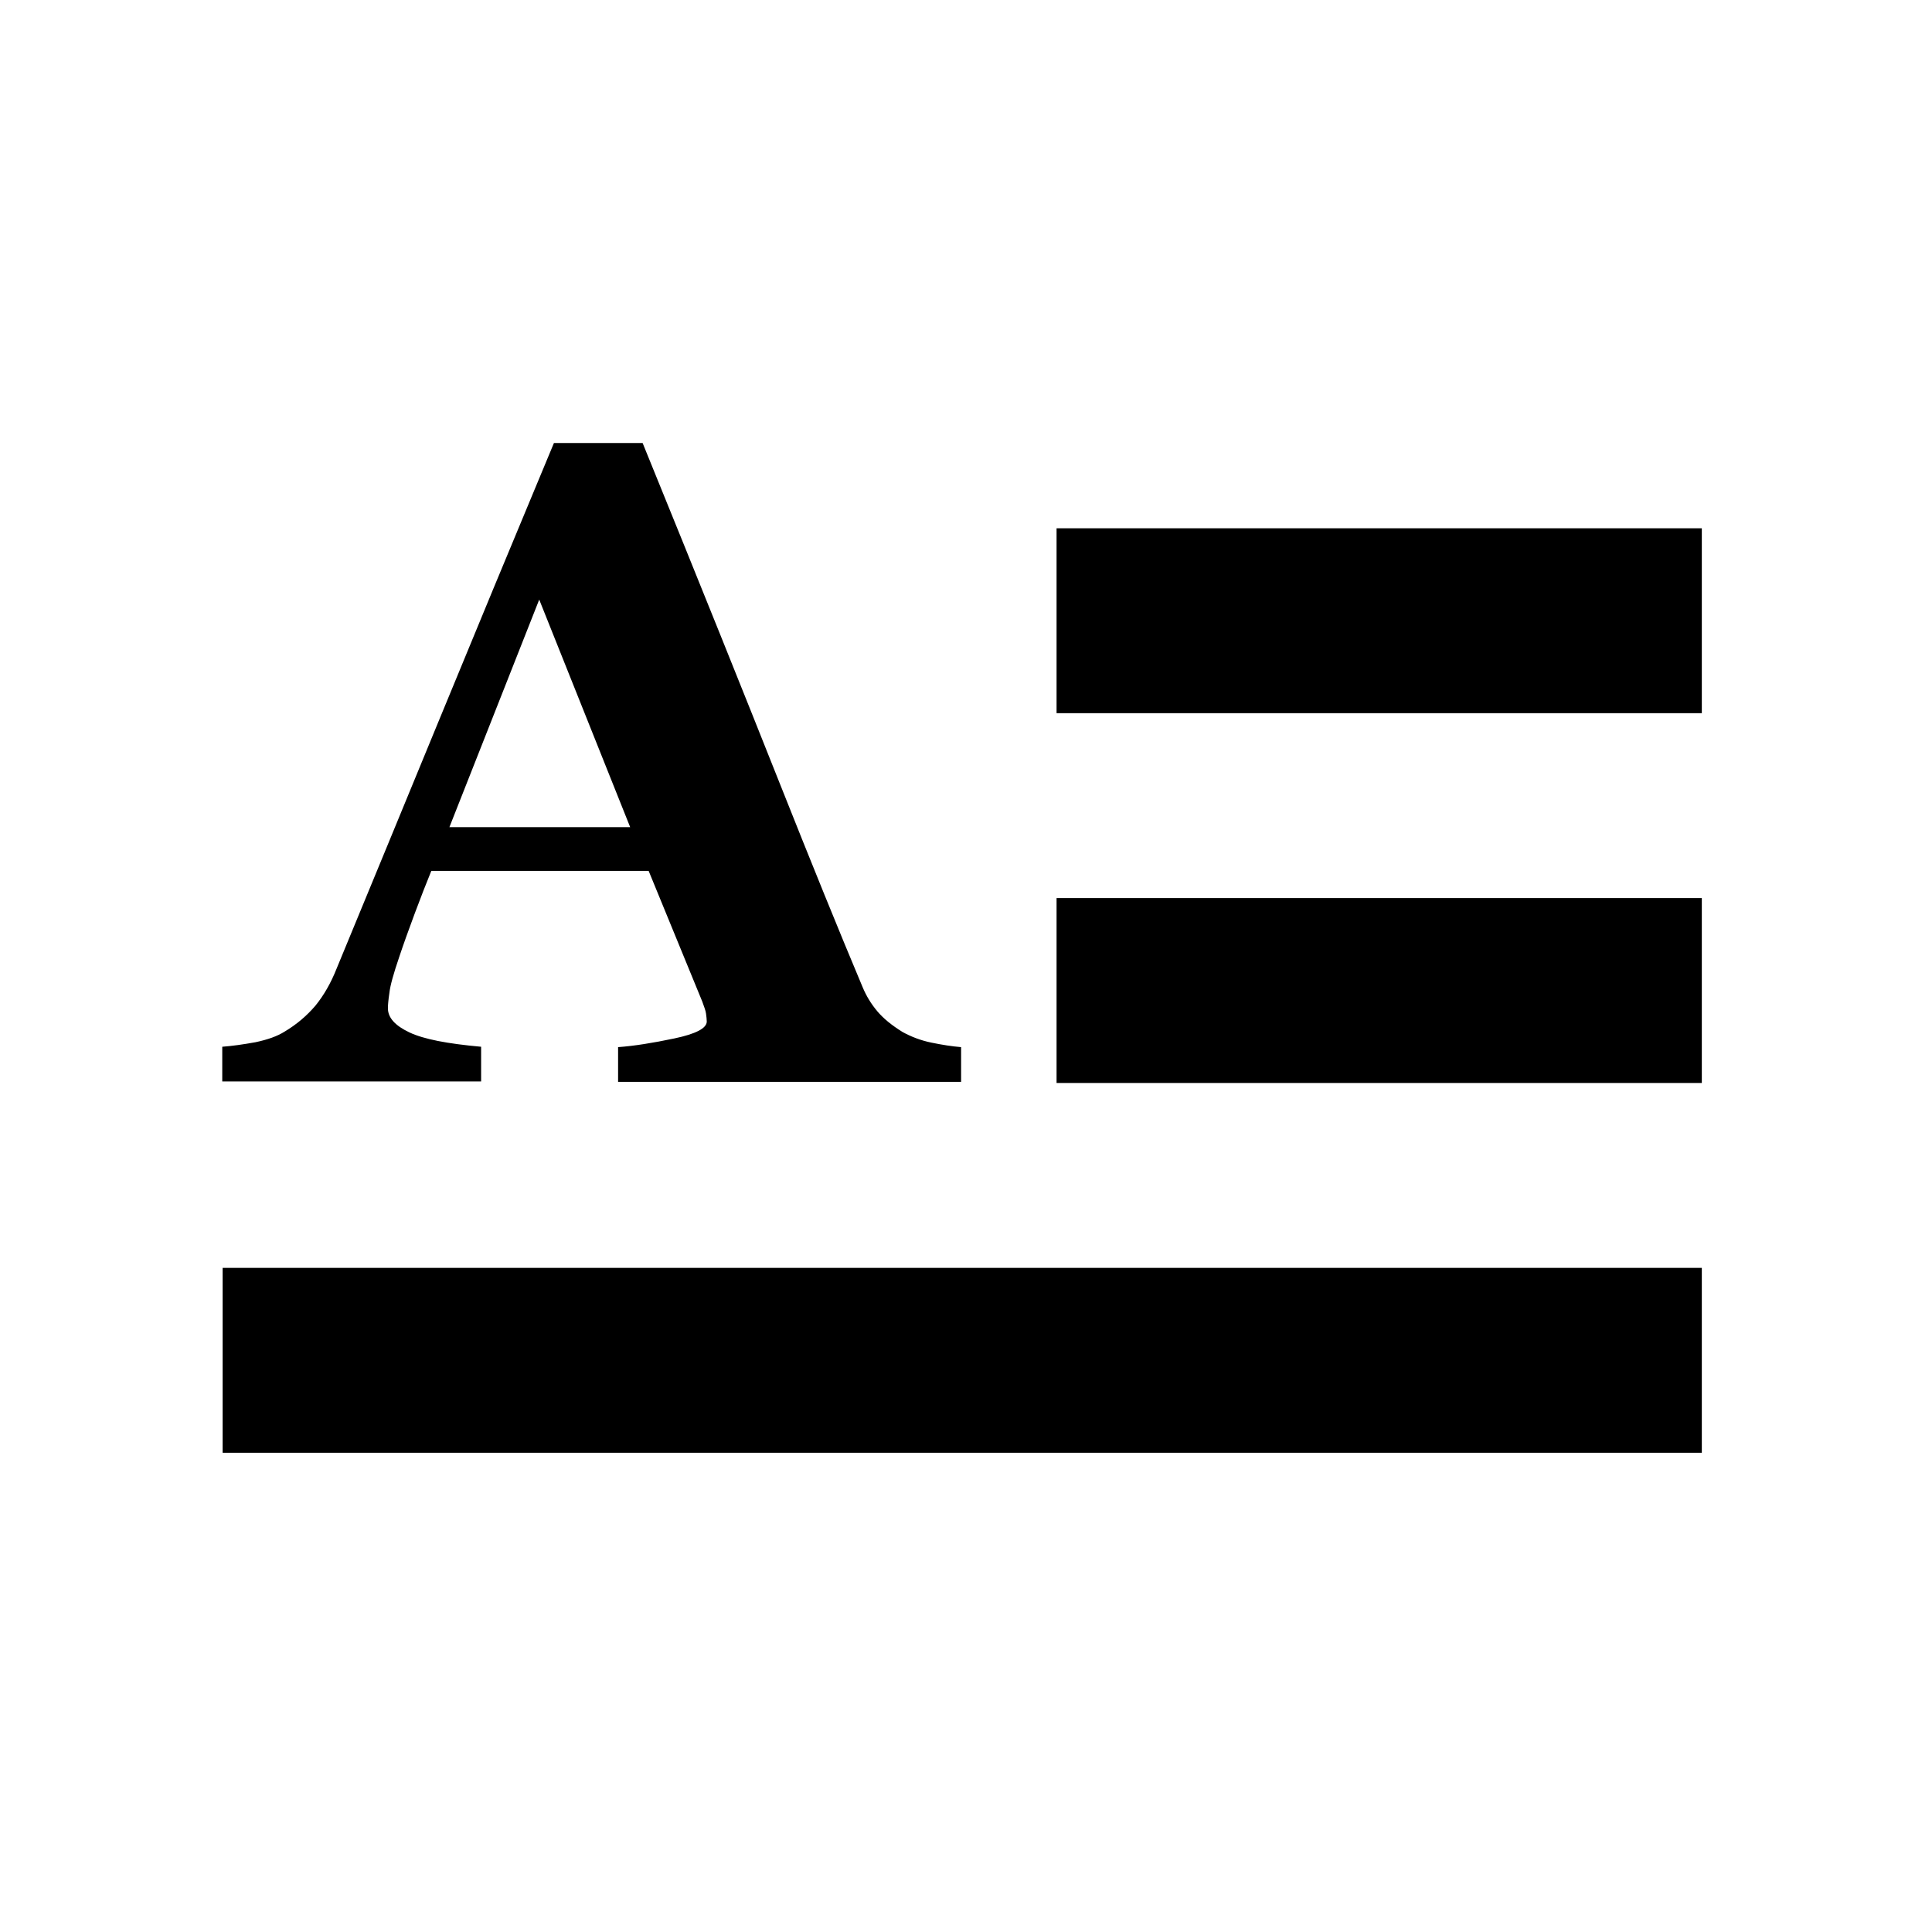 <?xml version="1.0" encoding="utf-8"?>
<!-- Generator: Adobe Illustrator 17.1.0, SVG Export Plug-In . SVG Version: 6.00 Build 0)  -->
<!DOCTYPE svg PUBLIC "-//W3C//DTD SVG 1.1//EN" "http://www.w3.org/Graphics/SVG/1.1/DTD/svg11.dtd">
<svg version="1.1" id="Layer_1" xmlns="http://www.w3.org/2000/svg" xmlns:xlink="http://www.w3.org/1999/xlink" x="0px" y="0px"
	 viewBox="0 0 512 512" enable-background="new 0 0 512 512" xml:space="preserve">
<g>
	<g>
		<path d="M254.7,286.7h-90.9v-9.2c4.2-0.3,9.2-1.1,14.9-2.3c5.7-1.2,8.6-2.7,8.6-4.5c0-0.6-0.1-1.3-0.2-2.1c-0.1-0.8-0.5-1.8-1-3.2
			l-14.2-34.6h-57.6c-1.3,3.2-2.8,7-4.4,11.3c-1.6,4.3-3,8.2-4.1,11.5c-1.5,4.4-2.4,7.6-2.6,9.5c-0.3,2-0.4,3.3-0.4,4.1
			c0,2.5,1.9,4.6,5.7,6.4c3.8,1.8,10.1,3,19,3.8v9.2H58.9v-9.2c2.6-0.2,5.5-0.6,8.8-1.2c3.3-0.7,5.8-1.6,7.7-2.8
			c3.2-1.9,5.9-4.2,8.2-6.9c2.2-2.7,4.1-6,5.6-9.8c9.1-22,18.2-44.1,27.3-66.2c9.1-22.1,19.2-46.5,30.3-73.1h23.5
			c15.4,37.8,27.4,67.7,36.1,89.6s16.1,40.1,22.2,54.6c1,2.4,2.3,4.5,3.9,6.4c1.6,1.9,3.8,3.7,6.7,5.5c2.2,1.2,4.7,2.2,7.6,2.8
			c2.9,0.6,5.5,1,7.9,1.2V286.7z M167,219.2l-24.1-60.3l-23.8,60.3H167z"/>
	</g>
	<g>
		<rect x="280" y="140" width="171" height="49"/>
	</g>
	<g>
		<rect x="280" y="238" width="171" height="49"/>
	</g>
	<g>
		<rect x="59" y="336" width="392" height="49"/>
	</g>
</g>
</svg>
